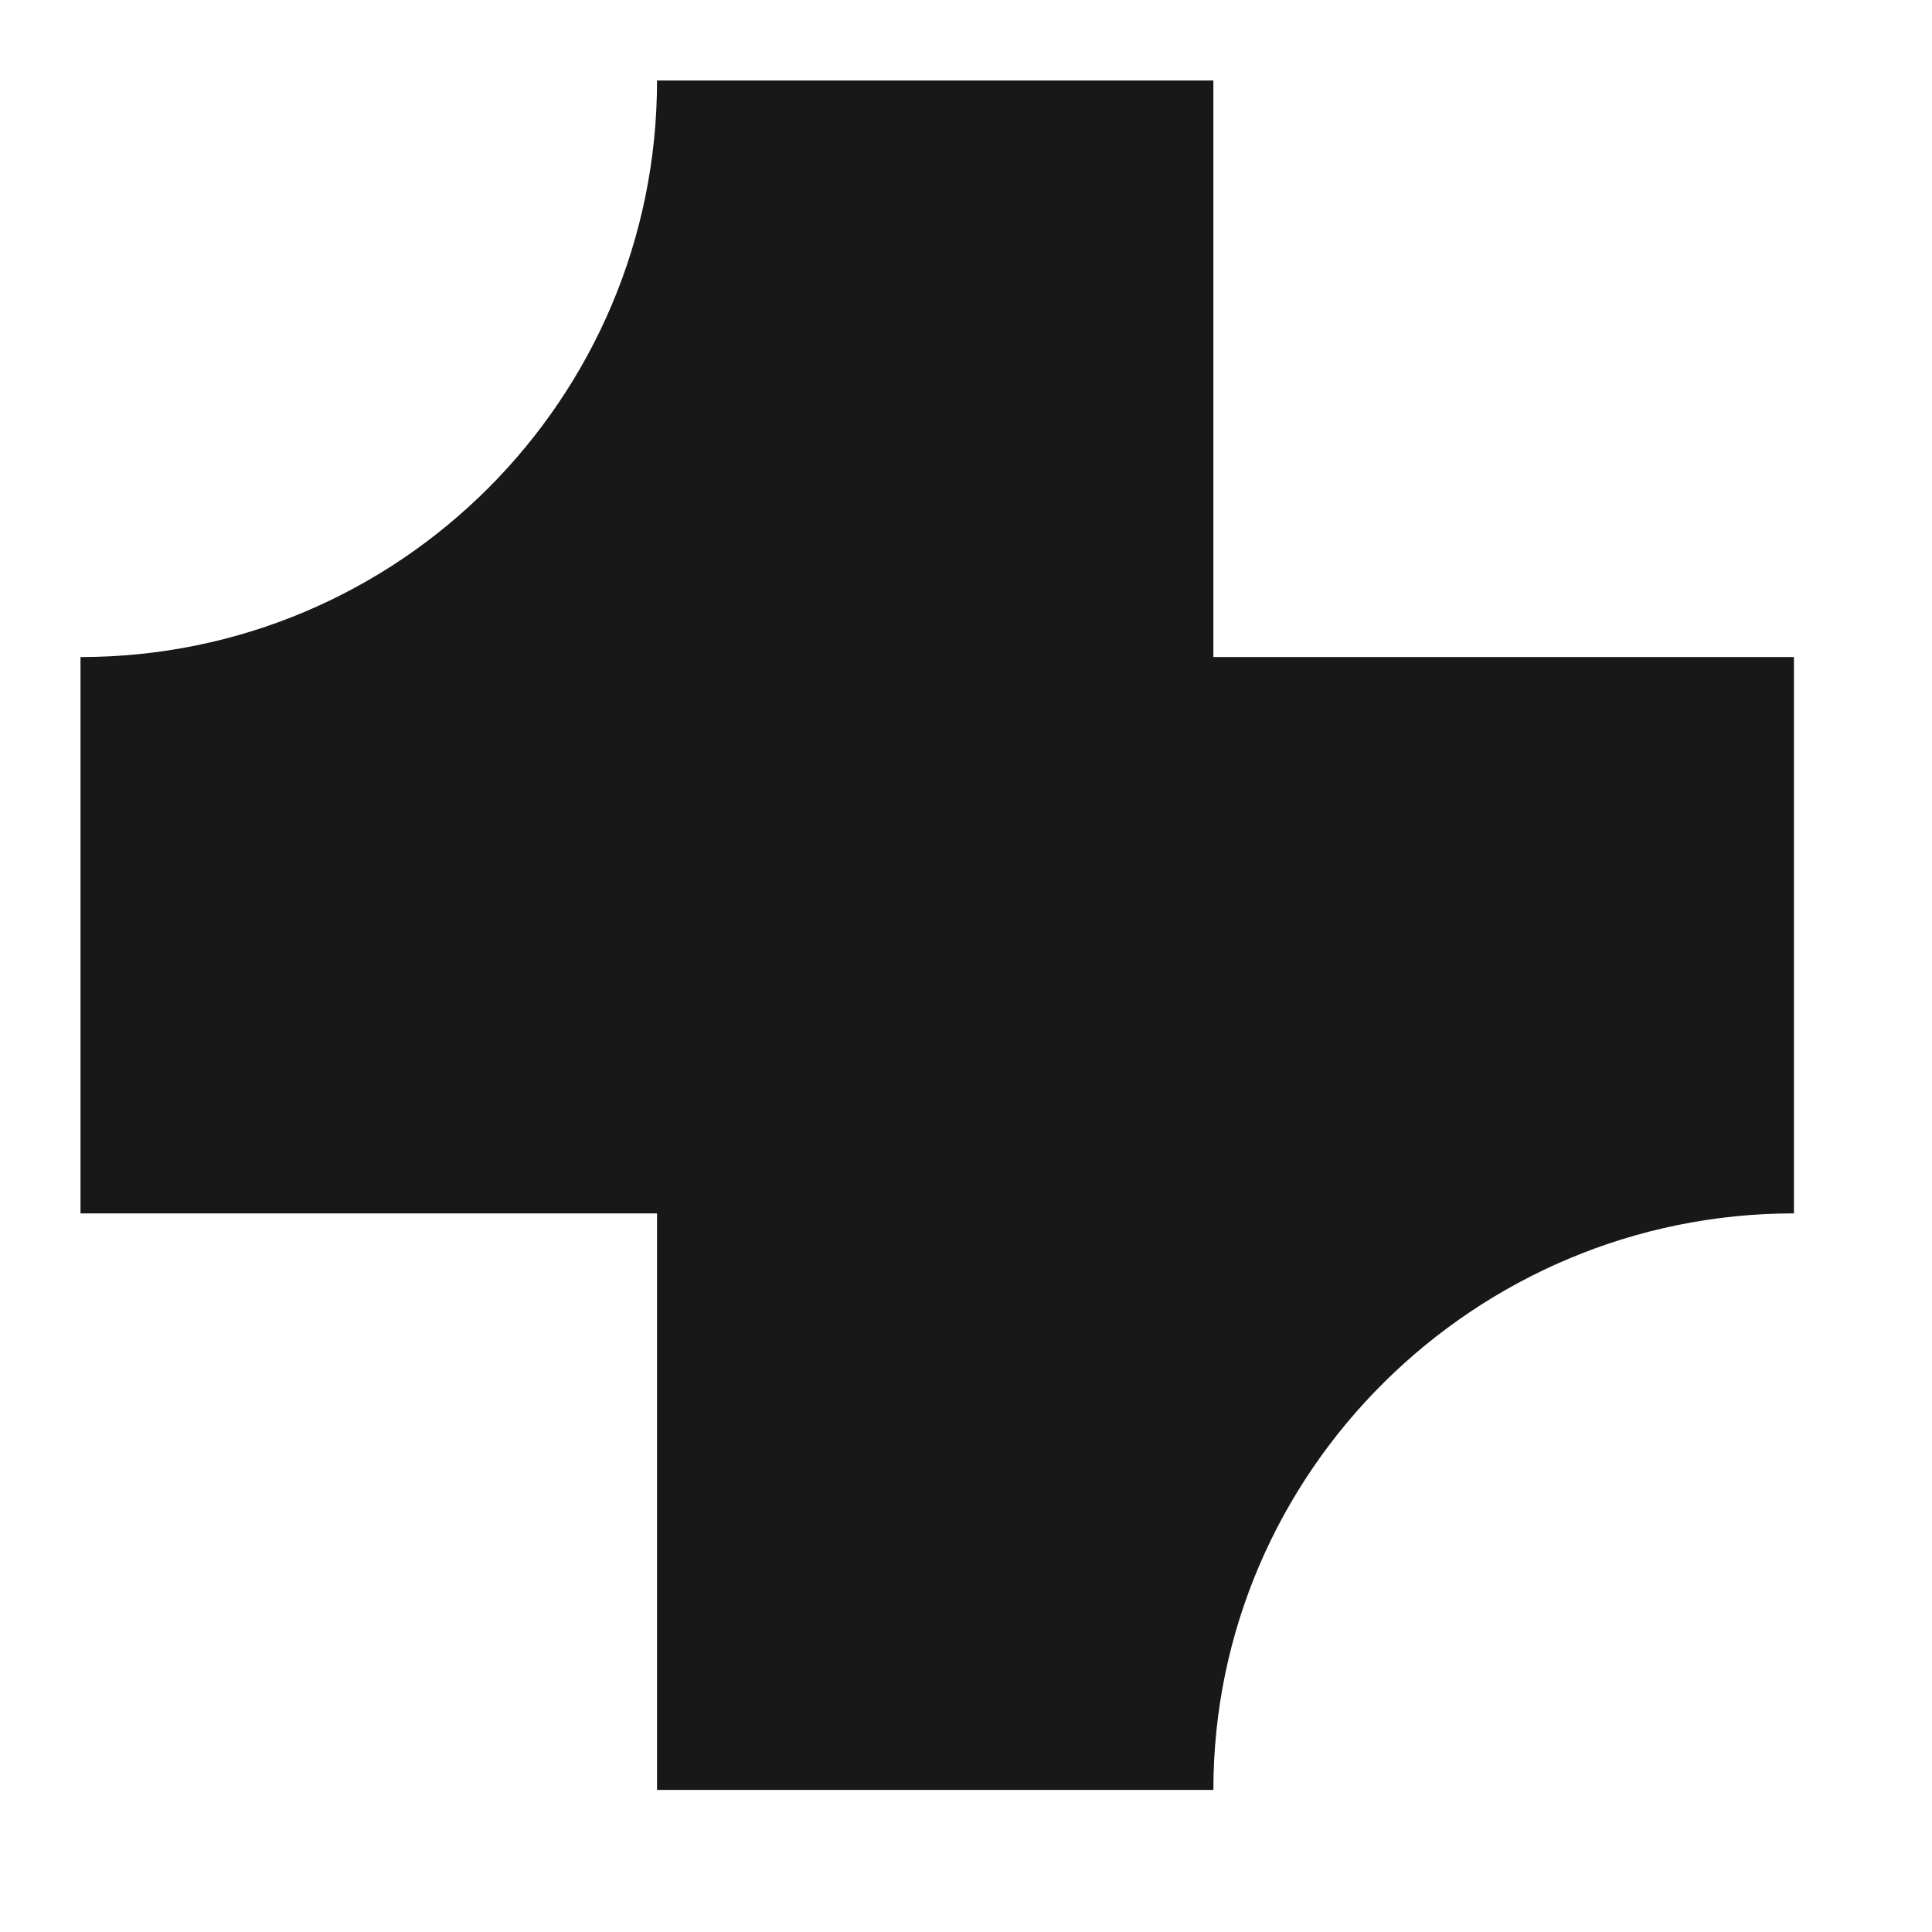 <svg width="24" height="24" viewBox="0 0 24 24" fill="none" xmlns="http://www.w3.org/2000/svg">
<path d="M22.285 8.162H15.073V1H8.162C8.162 4.956 4.956 8.162 1 8.162V15.073H8.162V22.235H15.073C15.073 18.278 18.328 15.073 22.285 15.073V8.162Z" fill="#181818"/>
</svg>
